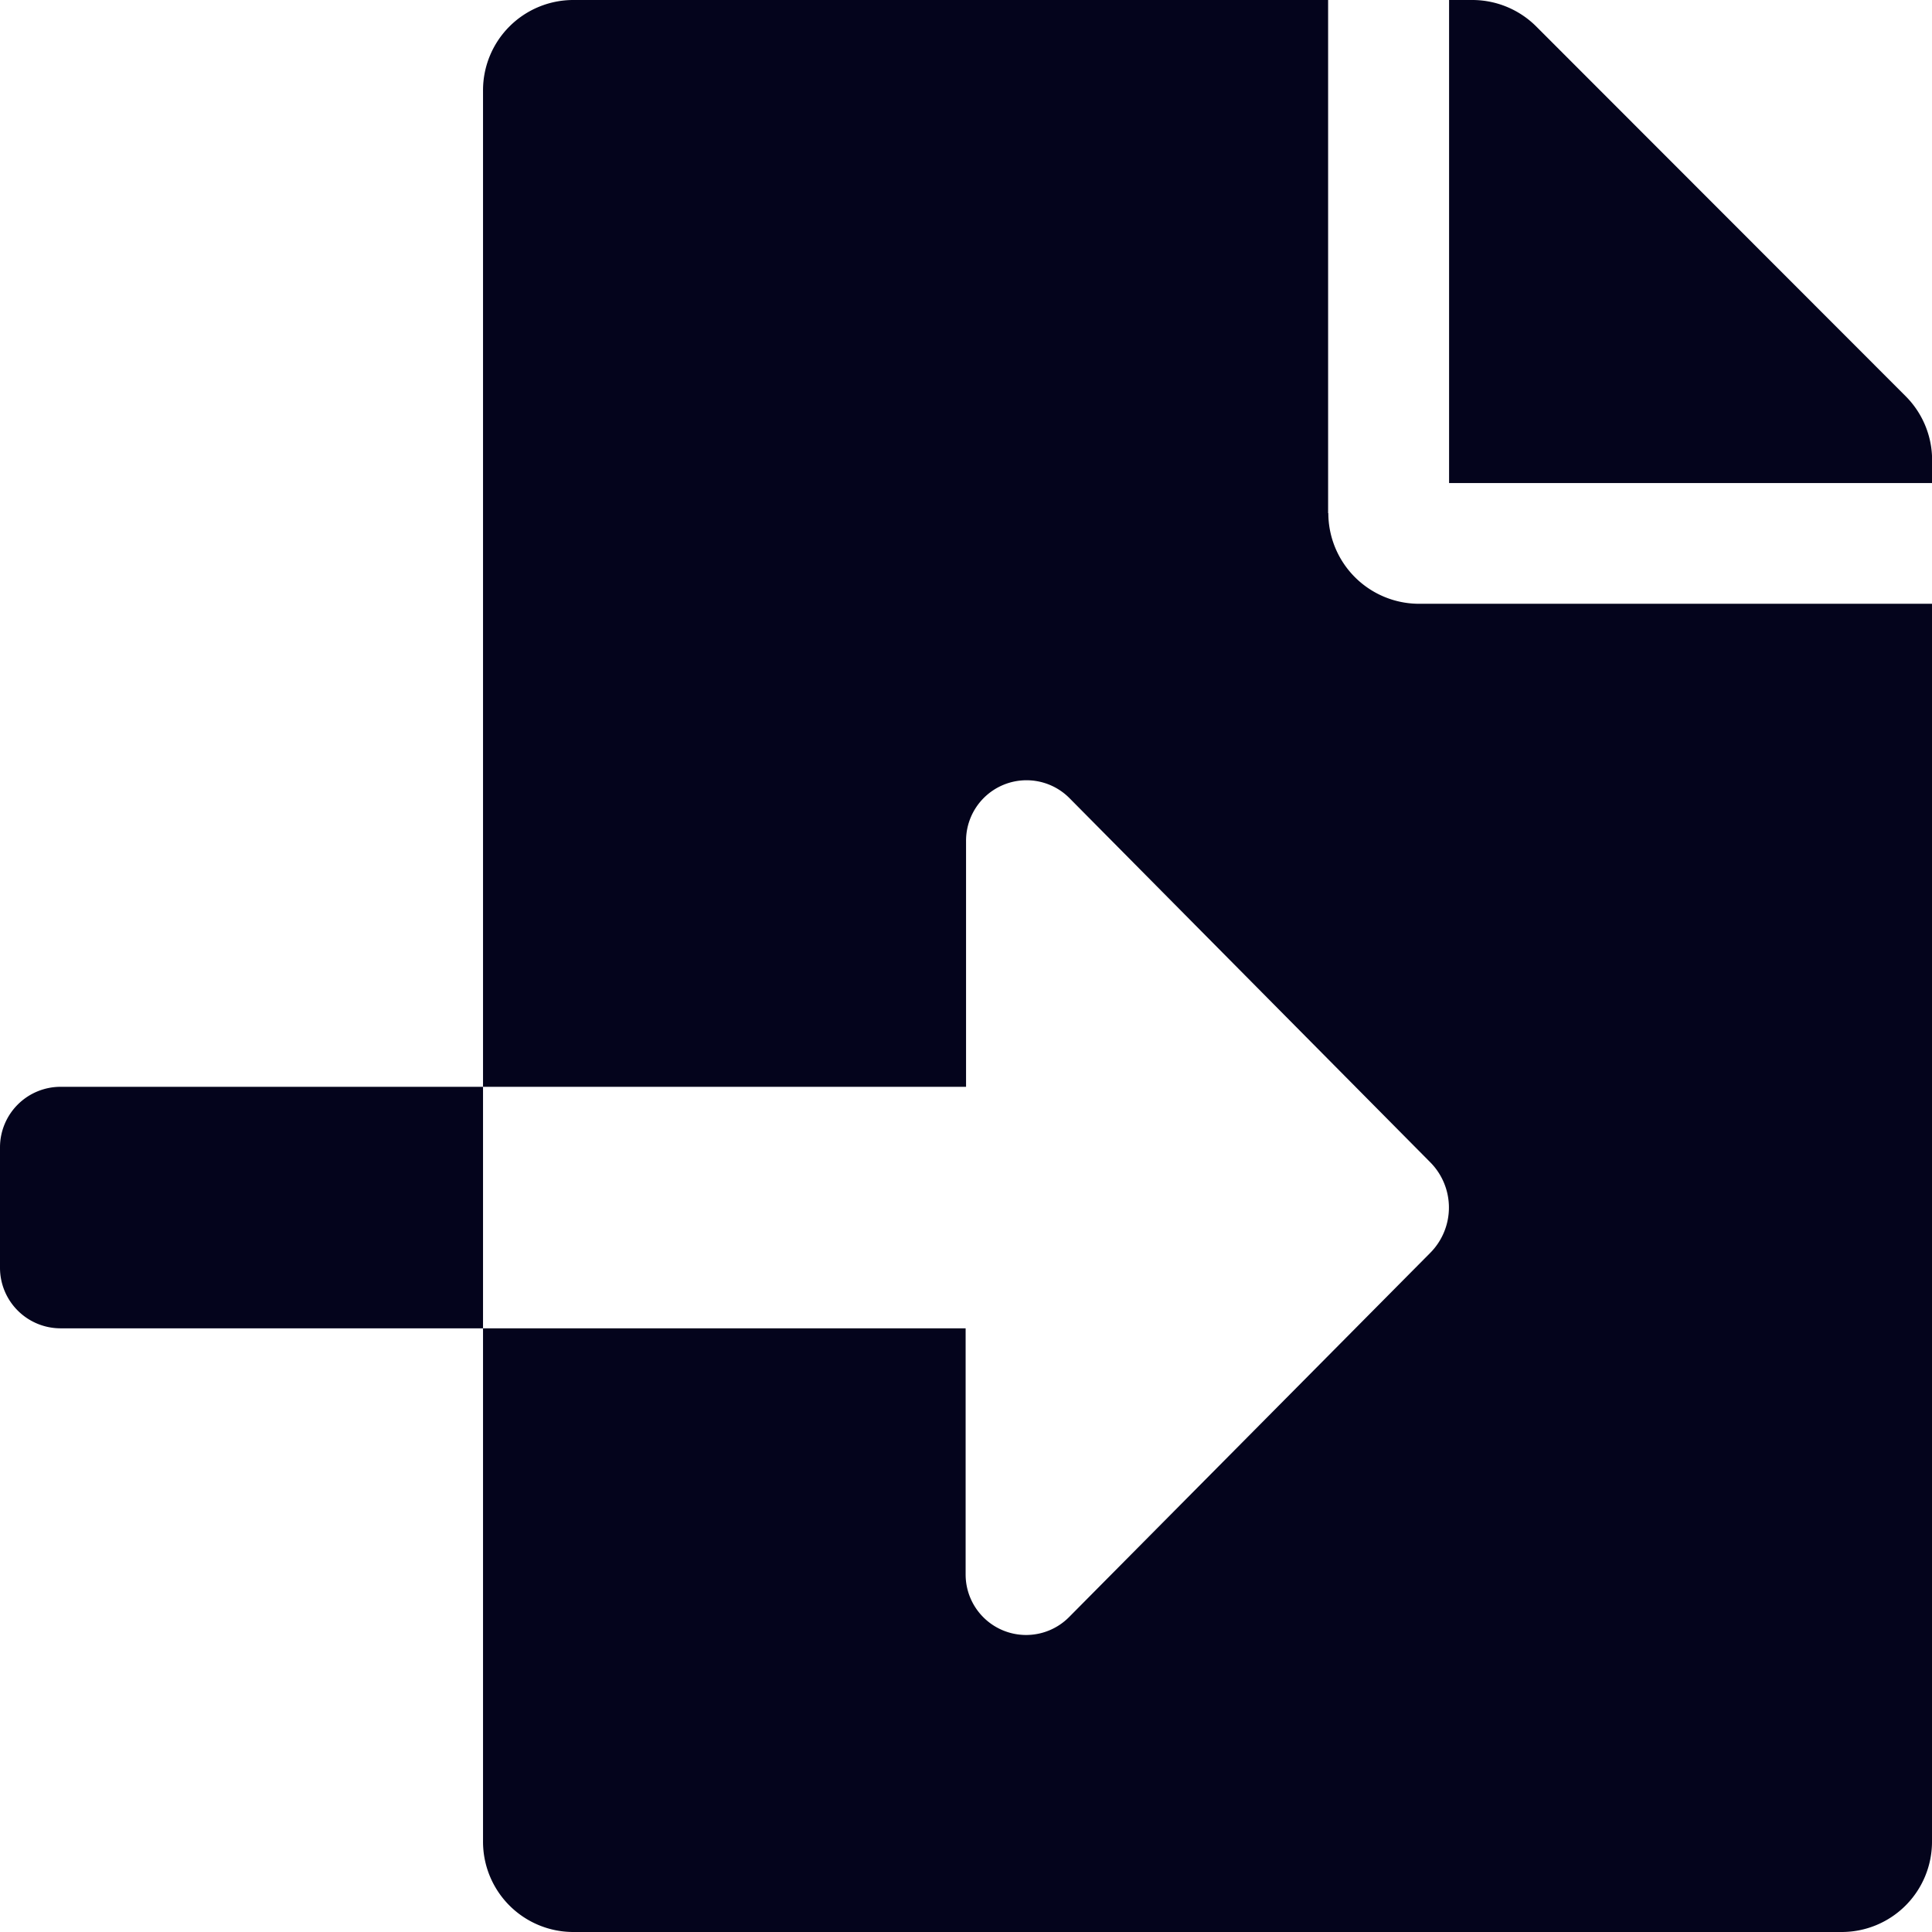 <svg xmlns="http://www.w3.org/2000/svg" width="18.399" height="18.399" viewBox="0 0 18.399 18.399">
  <path id="Icon_awesome-file-import" data-name="Icon awesome-file-import" d="M.575,10.35A.577.577,0,0,0,0,10.925v1.15a.577.577,0,0,0,.575.575H4.6v-2.3ZM18.148,3.773,14.63.252A.862.862,0,0,0,14.019,0H13.8V4.6h4.6V4.381A.86.86,0,0,0,18.148,3.773Zm-5.5,1.114V0H5.462A.86.86,0,0,0,4.6.862V10.35H9.2V8.007a.576.576,0,0,1,.985-.406l3.436,3.468a.612.612,0,0,1,0,.862L10.181,15.4a.576.576,0,0,1-.985-.406V12.65H4.6v4.887a.86.86,0,0,0,.862.862H17.537a.86.86,0,0,0,.862-.862V5.75H13.512A.865.865,0,0,1,12.65,4.887Z" fill="#04041c"/>
</svg>
